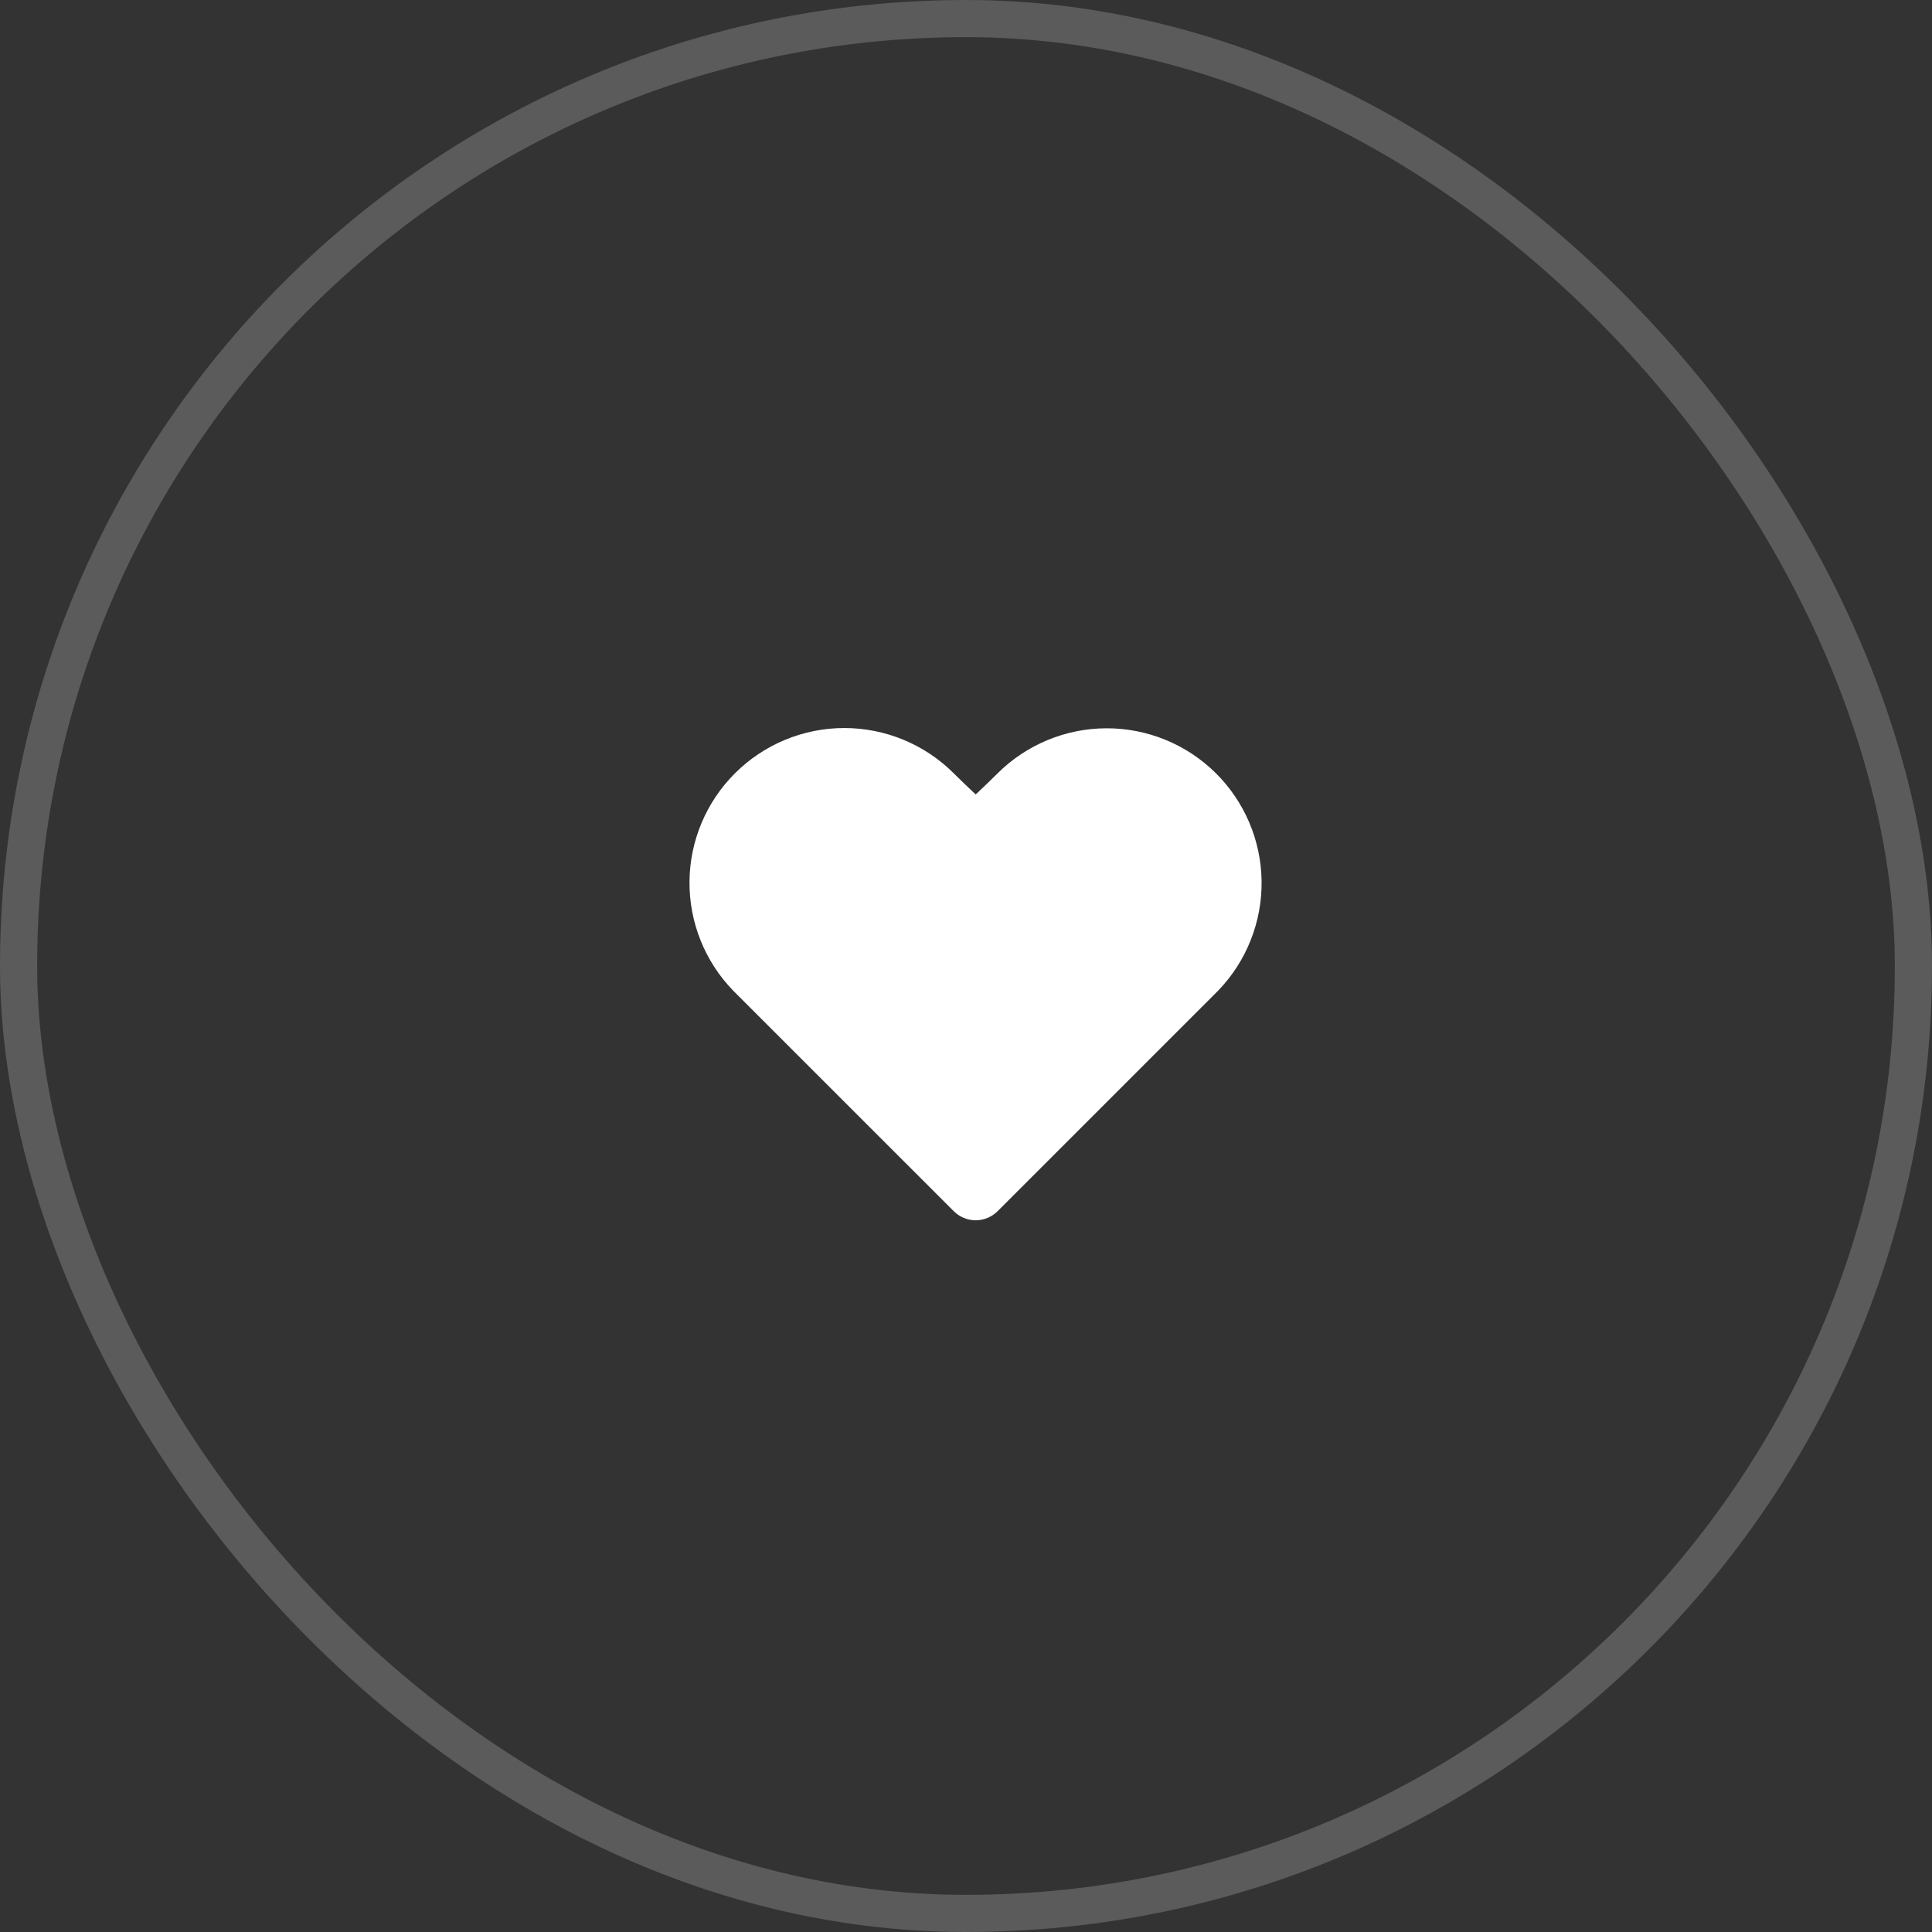<svg width="52" height="52" viewBox="0 0 52 52" fill="none" xmlns="http://www.w3.org/2000/svg">
<rect x="0" y="0" width="52" height="52" fill="#333333" stroke="none"/>
<rect x="0.5" y="0.5" width="51" height="51" rx="25.5" stroke="#5B5B5B"/>
<path fill-rule="evenodd" clip-rule="evenodd" d="M19.78 20.815C20.561 20.034 21.621 19.595 22.725 19.595C23.83 19.595 24.89 20.034 25.671 20.815C25.824 20.967 26.021 21.157 26.261 21.383C26.501 21.157 26.698 20.967 26.85 20.815C27.628 20.041 28.681 19.605 29.779 19.602C30.876 19.599 31.931 20.029 32.713 20.799C33.495 21.57 33.942 22.617 33.956 23.715C33.97 24.813 33.55 25.872 32.788 26.662L26.85 32.6C26.693 32.756 26.481 32.844 26.26 32.844C26.039 32.844 25.828 32.756 25.671 32.6L19.733 26.663C18.971 25.877 18.549 24.823 18.558 23.729C18.566 22.635 19.006 21.588 19.78 20.815Z" fill="white"/>
</svg>
